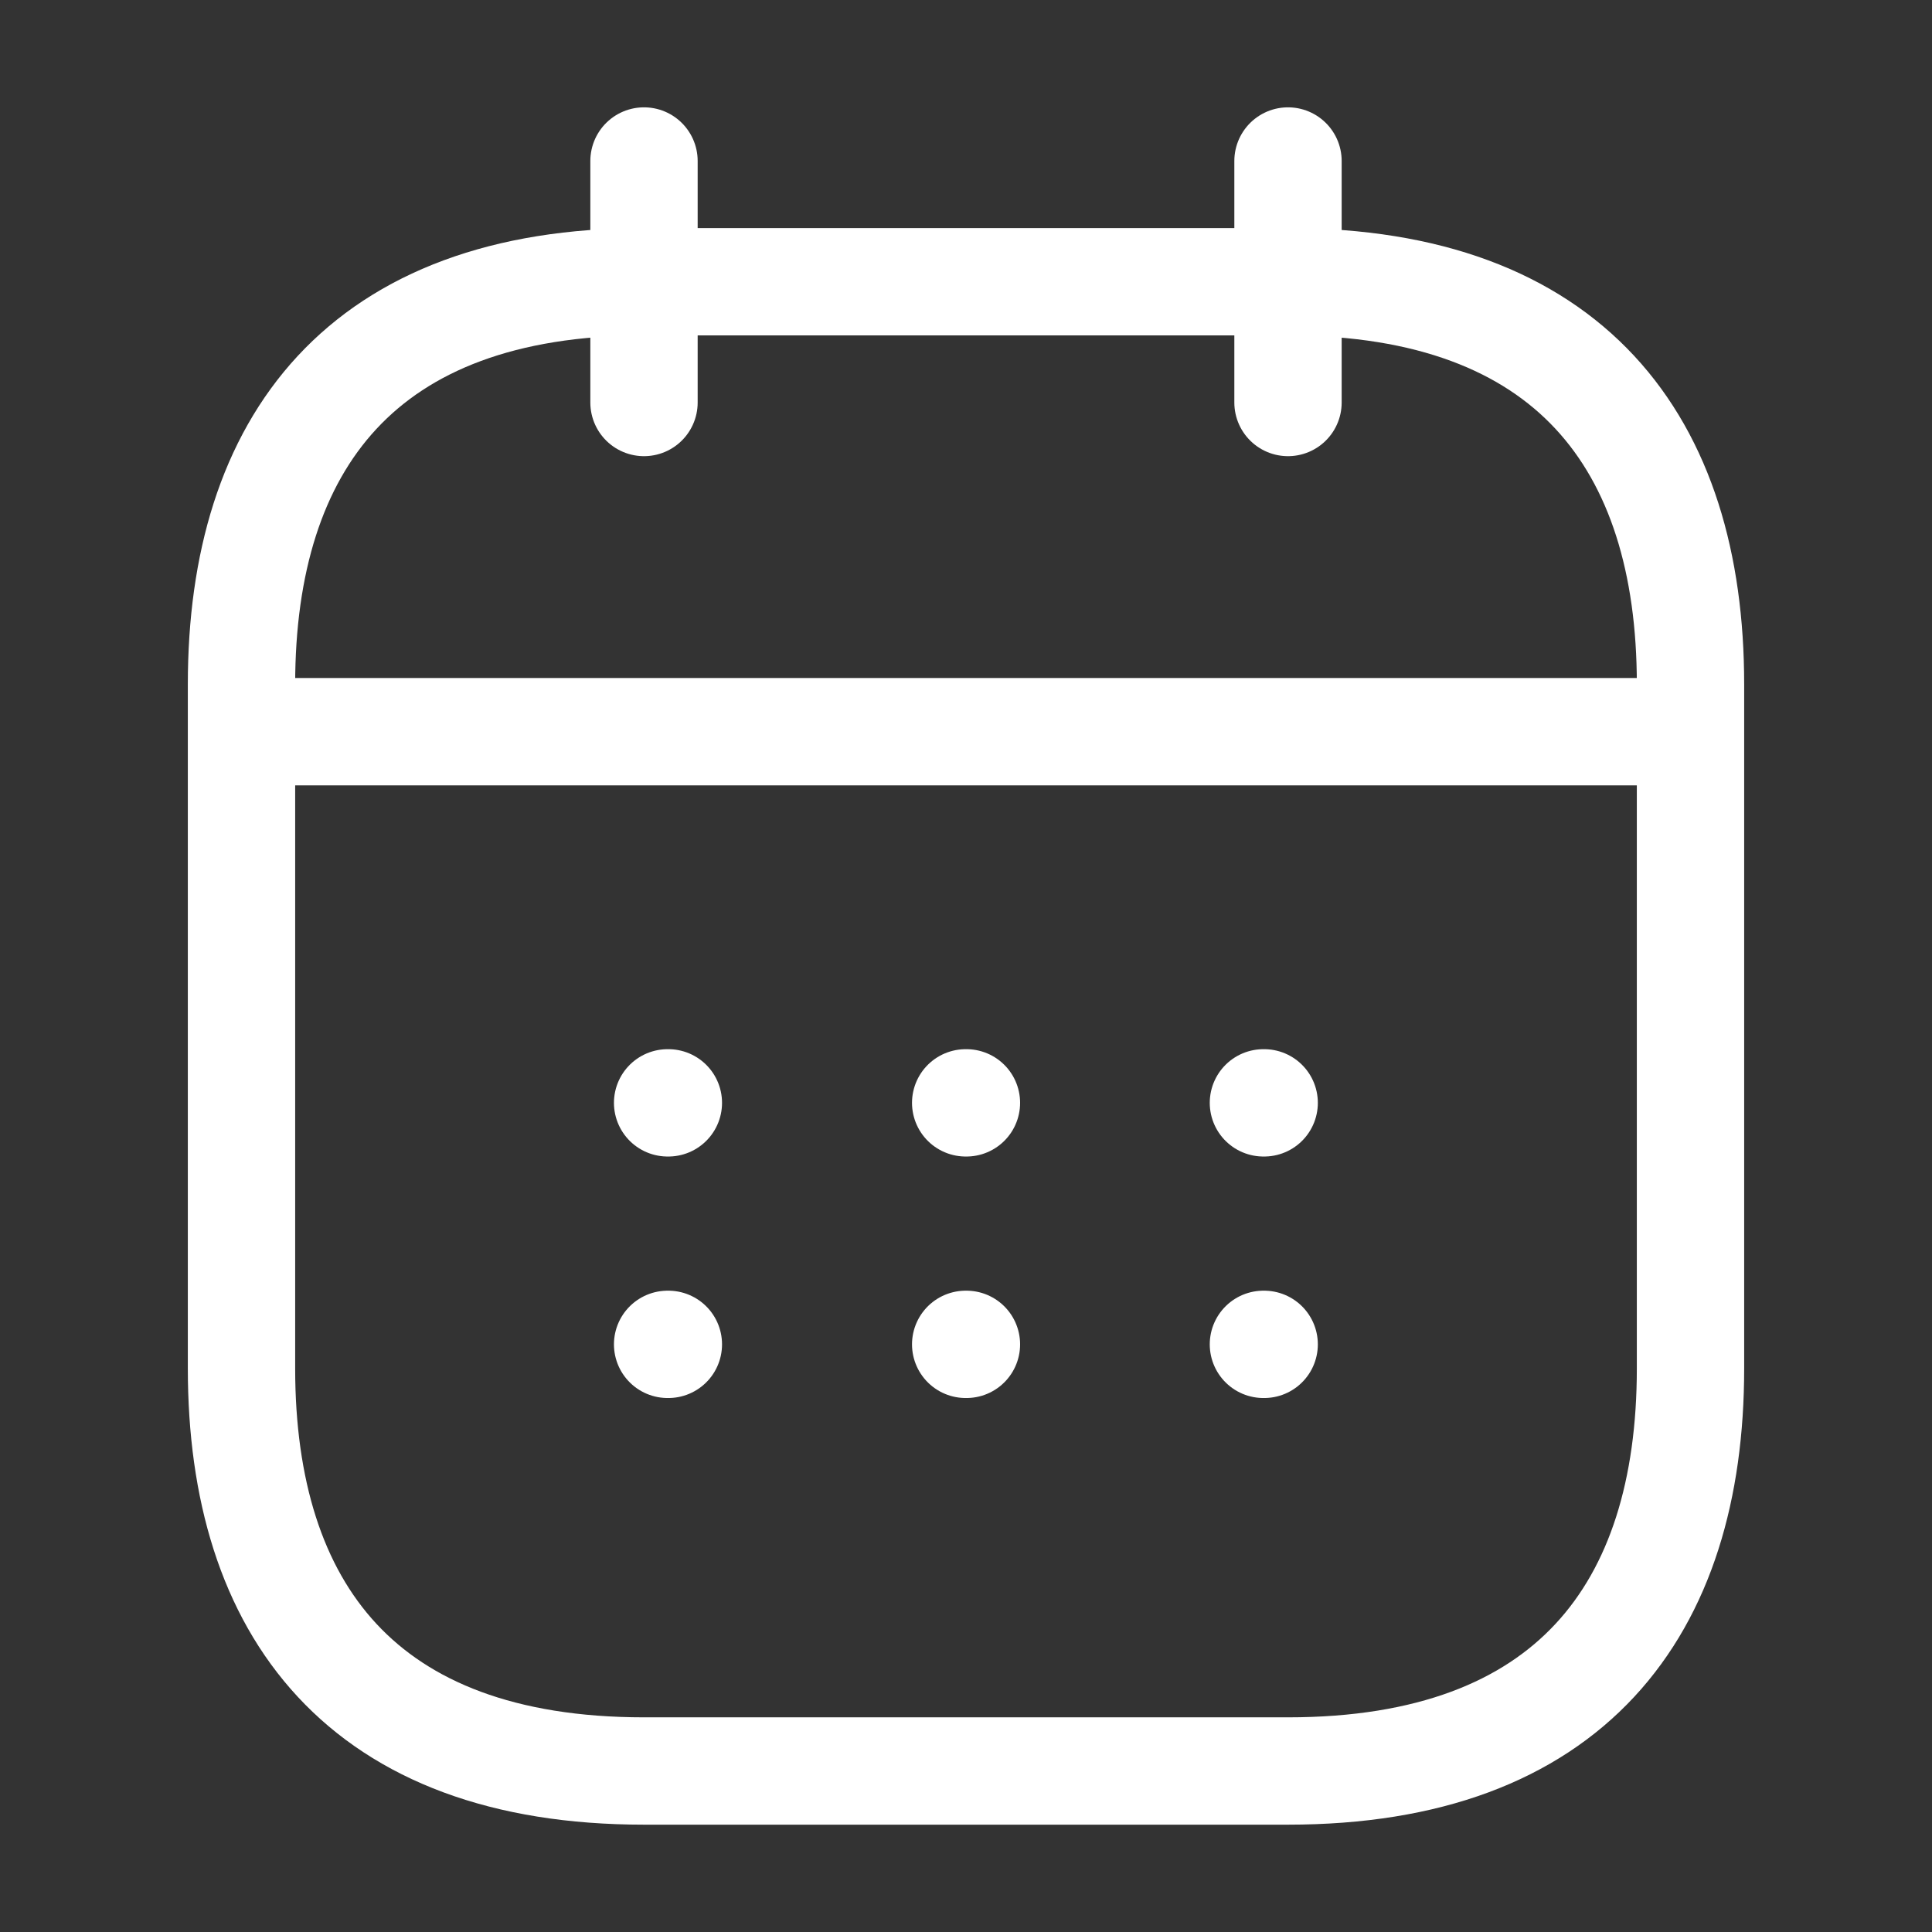 <svg width="18" height="18" viewBox="0 0 18 18" fill="none" xmlns="http://www.w3.org/2000/svg">
<rect x="0" y="0" width="18" height="18" fill="#333333" stroke="none"/>
<path d="M6 1.5V3.75" stroke="white" stroke-miterlimit="10" stroke-linecap="round" stroke-linejoin="round"/>
<path d="M12 1.5V3.75" stroke="white" stroke-miterlimit="10" stroke-linecap="round" stroke-linejoin="round"/>
<path d="M2.625 6.817H15.375" stroke="white" stroke-miterlimit="10" stroke-linecap="round" stroke-linejoin="round"/>
<path d="M15.75 6.375V12.75C15.75 15 14.625 16.5 12 16.5H6C3.375 16.5 2.25 15 2.25 12.75V6.375C2.25 4.125 3.375 2.625 6 2.625H12C14.625 2.625 15.75 4.125 15.75 6.375Z" stroke="white" stroke-miterlimit="10" stroke-linecap="round" stroke-linejoin="round"/>
<path d="M11.771 10.275H11.778" stroke="white" stroke-linecap="round" stroke-linejoin="round"/>
<path d="M11.771 12.525H11.778" stroke="white" stroke-linecap="round" stroke-linejoin="round"/>
<path d="M8.997 10.275H9.004" stroke="white" stroke-linecap="round" stroke-linejoin="round"/>
<path d="M8.997 12.525H9.004" stroke="white" stroke-linecap="round" stroke-linejoin="round"/>
<path d="M6.22 10.275H6.227" stroke="white" stroke-linecap="round" stroke-linejoin="round"/>
<path d="M6.22 12.525H6.227" stroke="white" stroke-linecap="round" stroke-linejoin="round"/>
</svg>
